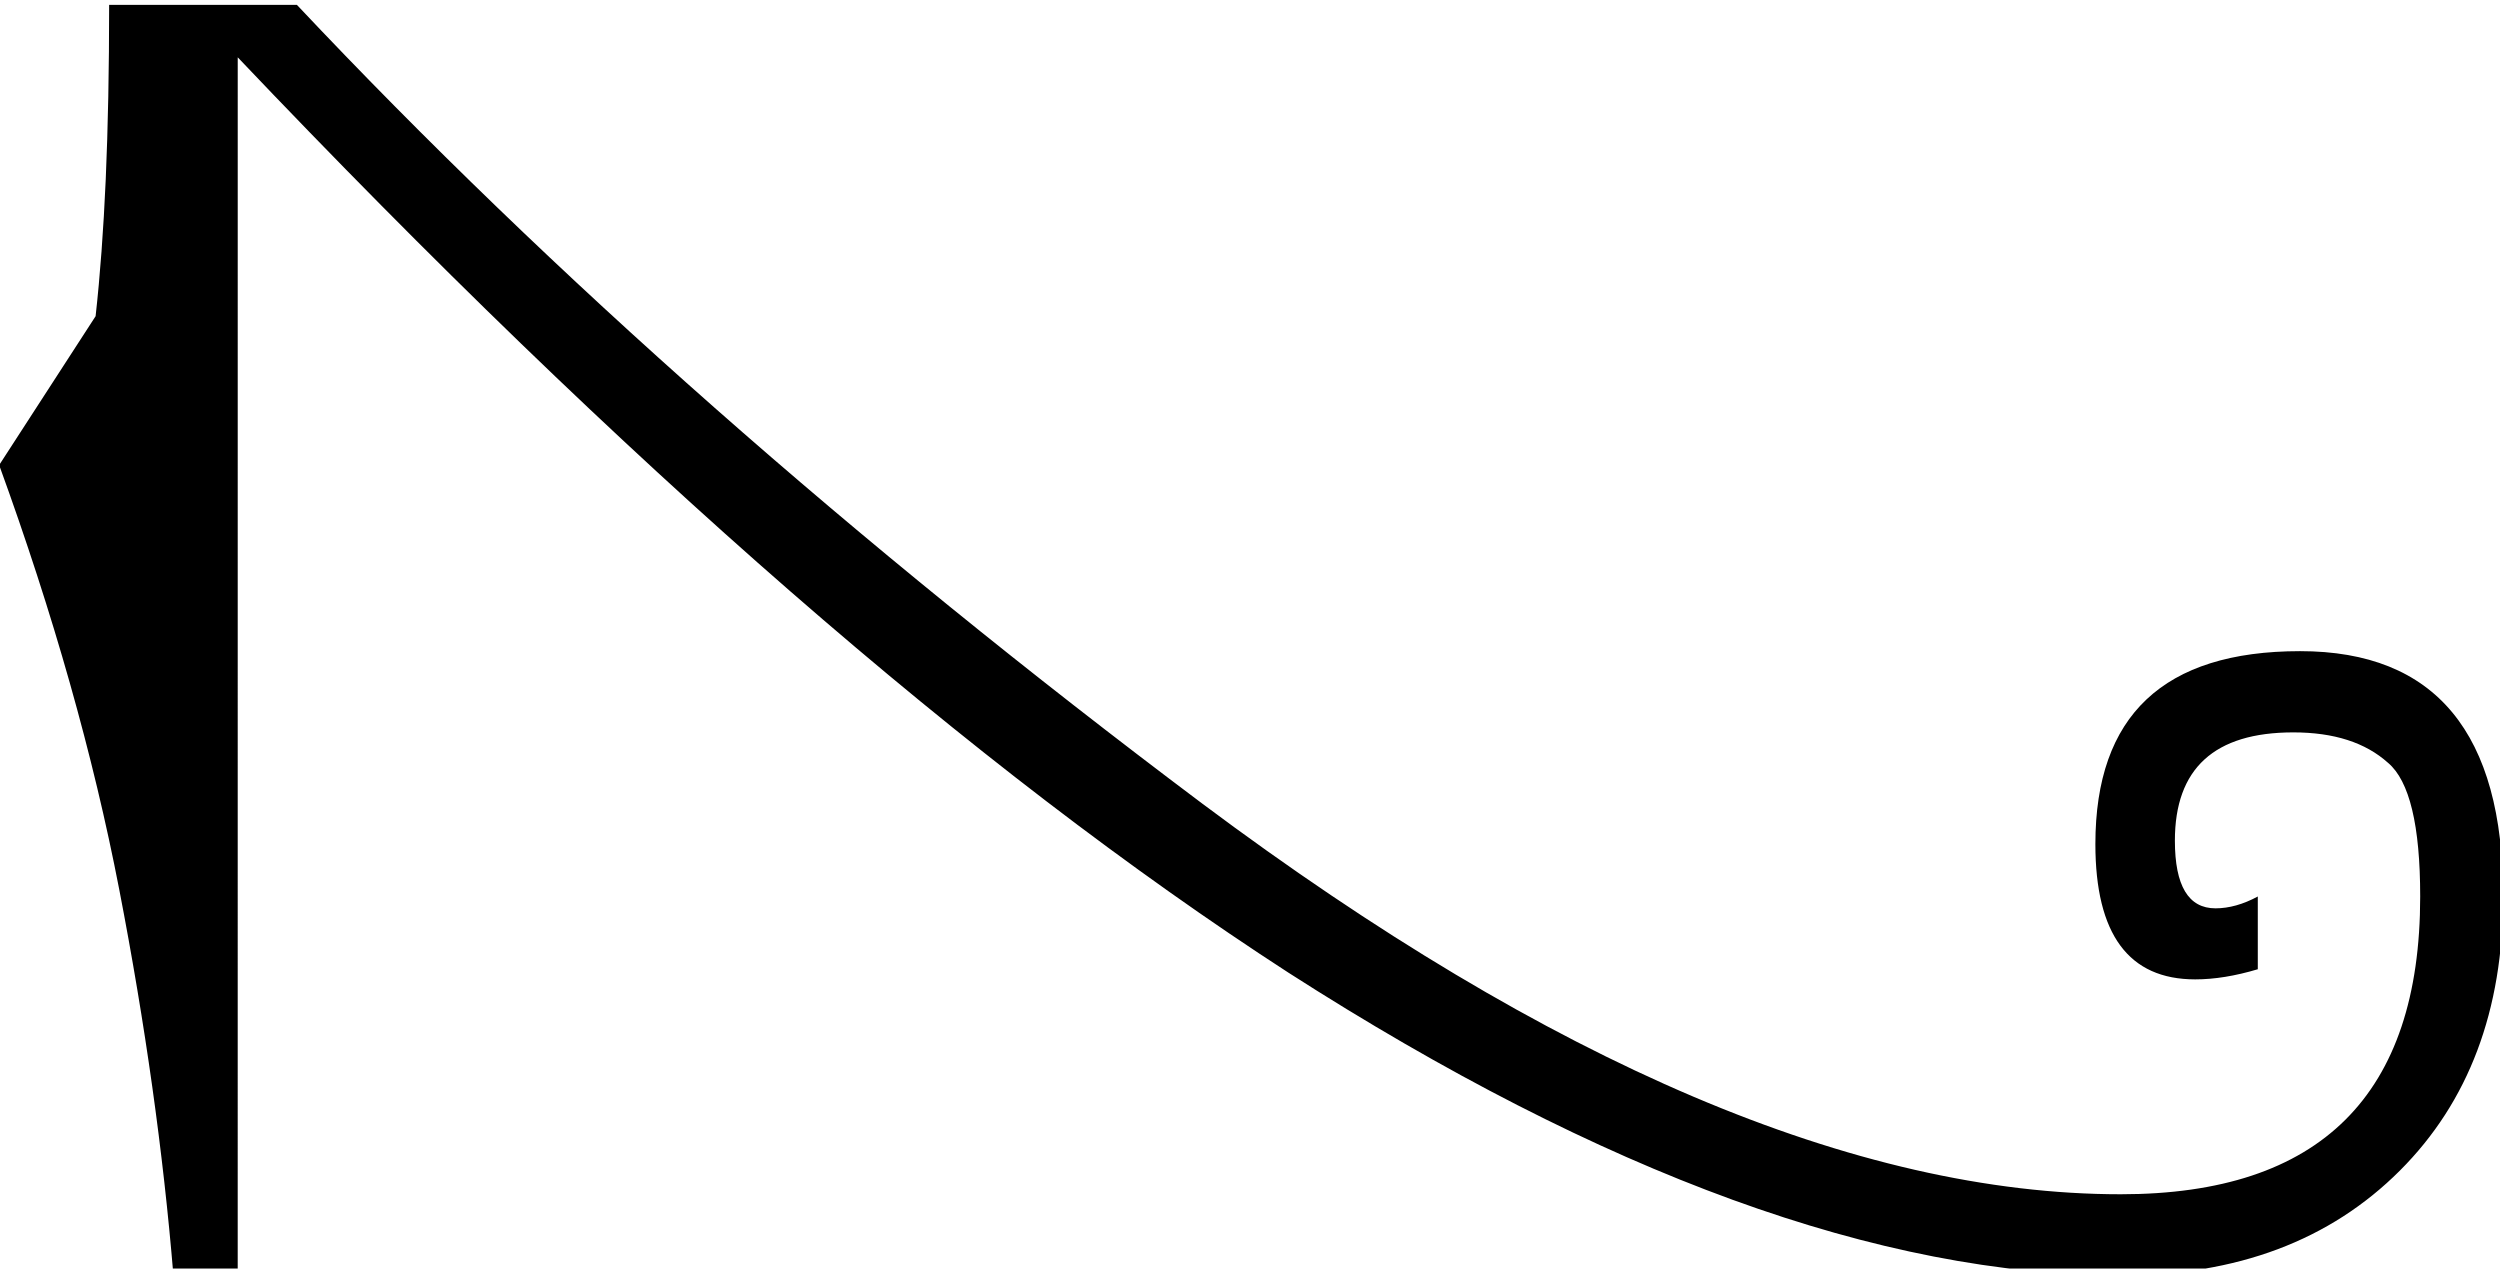 <?xml version="1.0" encoding="UTF-8" standalone="no"?>
<!-- Created with Inkscape (http://www.inkscape.org/) -->

<svg
   xmlns:dc="http://purl.org/dc/elements/1.1/"
   xmlns:cc="http://creativecommons.org/ns#"
   xmlns:rdf="http://www.w3.org/1999/02/22-rdf-syntax-ns#"
   xmlns:svg="http://www.w3.org/2000/svg"
   xmlns="http://www.w3.org/2000/svg"
   xmlns:sodipodi="http://sodipodi.sourceforge.net/DTD/sodipodi-0.dtd"
   xmlns:inkscape="http://www.inkscape.org/namespaces/inkscape"
   width="36.711mm"
   height="18.628mm"
   viewBox="0 0 36.711 18.628"
   version="1.1"
   id="svg8"
   inkscape:version="0.92.4 (5da689c313, 2019-01-14)"
   sodipodi:docname="D17.svg">
  <defs
     id="defs2" />
  <sodipodi:namedview
     id="base"
     pagecolor="#ffffff"
     bordercolor="#666666"
     borderopacity="1.0"
     inkscape:pageopacity="0.0"
     inkscape:pageshadow="2"
     inkscape:zoom="0.35"
     inkscape:cx="-300.40234"
     inkscape:cy="-319.11789"
     inkscape:document-units="mm"
     inkscape:current-layer="layer1"
     showgrid="false"
     fit-margin-top="0"
     fit-margin-left="0"
     fit-margin-right="0"
     fit-margin-bottom="0"
     inkscape:window-width="1920"
     inkscape:window-height="1017"
     inkscape:window-x="-8"
     inkscape:window-y="-8"
     inkscape:window-maximized="1" />
  <g
     inkscape:label="Layer 1"
     inkscape:groupmode="layer"
     id="layer1"
     transform="translate(7.831,-45.772)">
    <g
       aria-label="𓂇"
       transform="scale(0.265)"
       style="font-style:normal;font-variant:normal;font-weight:normal;font-stretch:normal;font-size:192px;line-height:1.25;font-family:sans-serif;-inkscape-font-specification:'sans-serif, Normal';font-variant-ligatures:normal;font-variant-caps:normal;font-variant-numeric:normal;font-feature-settings:normal;text-align:start;letter-spacing:0px;word-spacing:0px;writing-mode:lr-tb;text-anchor:start;fill:#000000;fill-opacity:1;stroke:none"
       id="flowRoot815">
      <path
         d="m -16.379,243.402 h -3.562 q -0.844,-10.219 -3,-21.375 -2.156,-11.156 -6.656,-23.531 l 5.344,-8.25 q 0.375,-3.375 0.562,-7.594 0.188,-4.312 0.188,-9.656 h 10.406 q 21.187,22.5 50.156,44.25 28.969,21.656 50.906,21.656 16.594,0 16.594,-16.5 0,-5.906 -1.781,-7.406 -1.875,-1.688 -5.25,-1.688 -6.562,0 -6.562,6 0,3.75 2.25,3.75 1.125,0 2.344,-0.656 v 4.031 q -1.875,0.562 -3.469,0.562 -5.531,0 -5.531,-7.5 0,-10.688 11.344,-10.688 11.25,0 11.25,13.594 0,9.469 -5.719,15.188 -5.812,5.812 -15.469,5.812 -19.969,0 -46.125,-16.781 -26.062,-16.875 -58.219,-50.719 z"
         id="path823"
         inkscape:connector-curvature="0" />
    </g>
  </g>
</svg>
